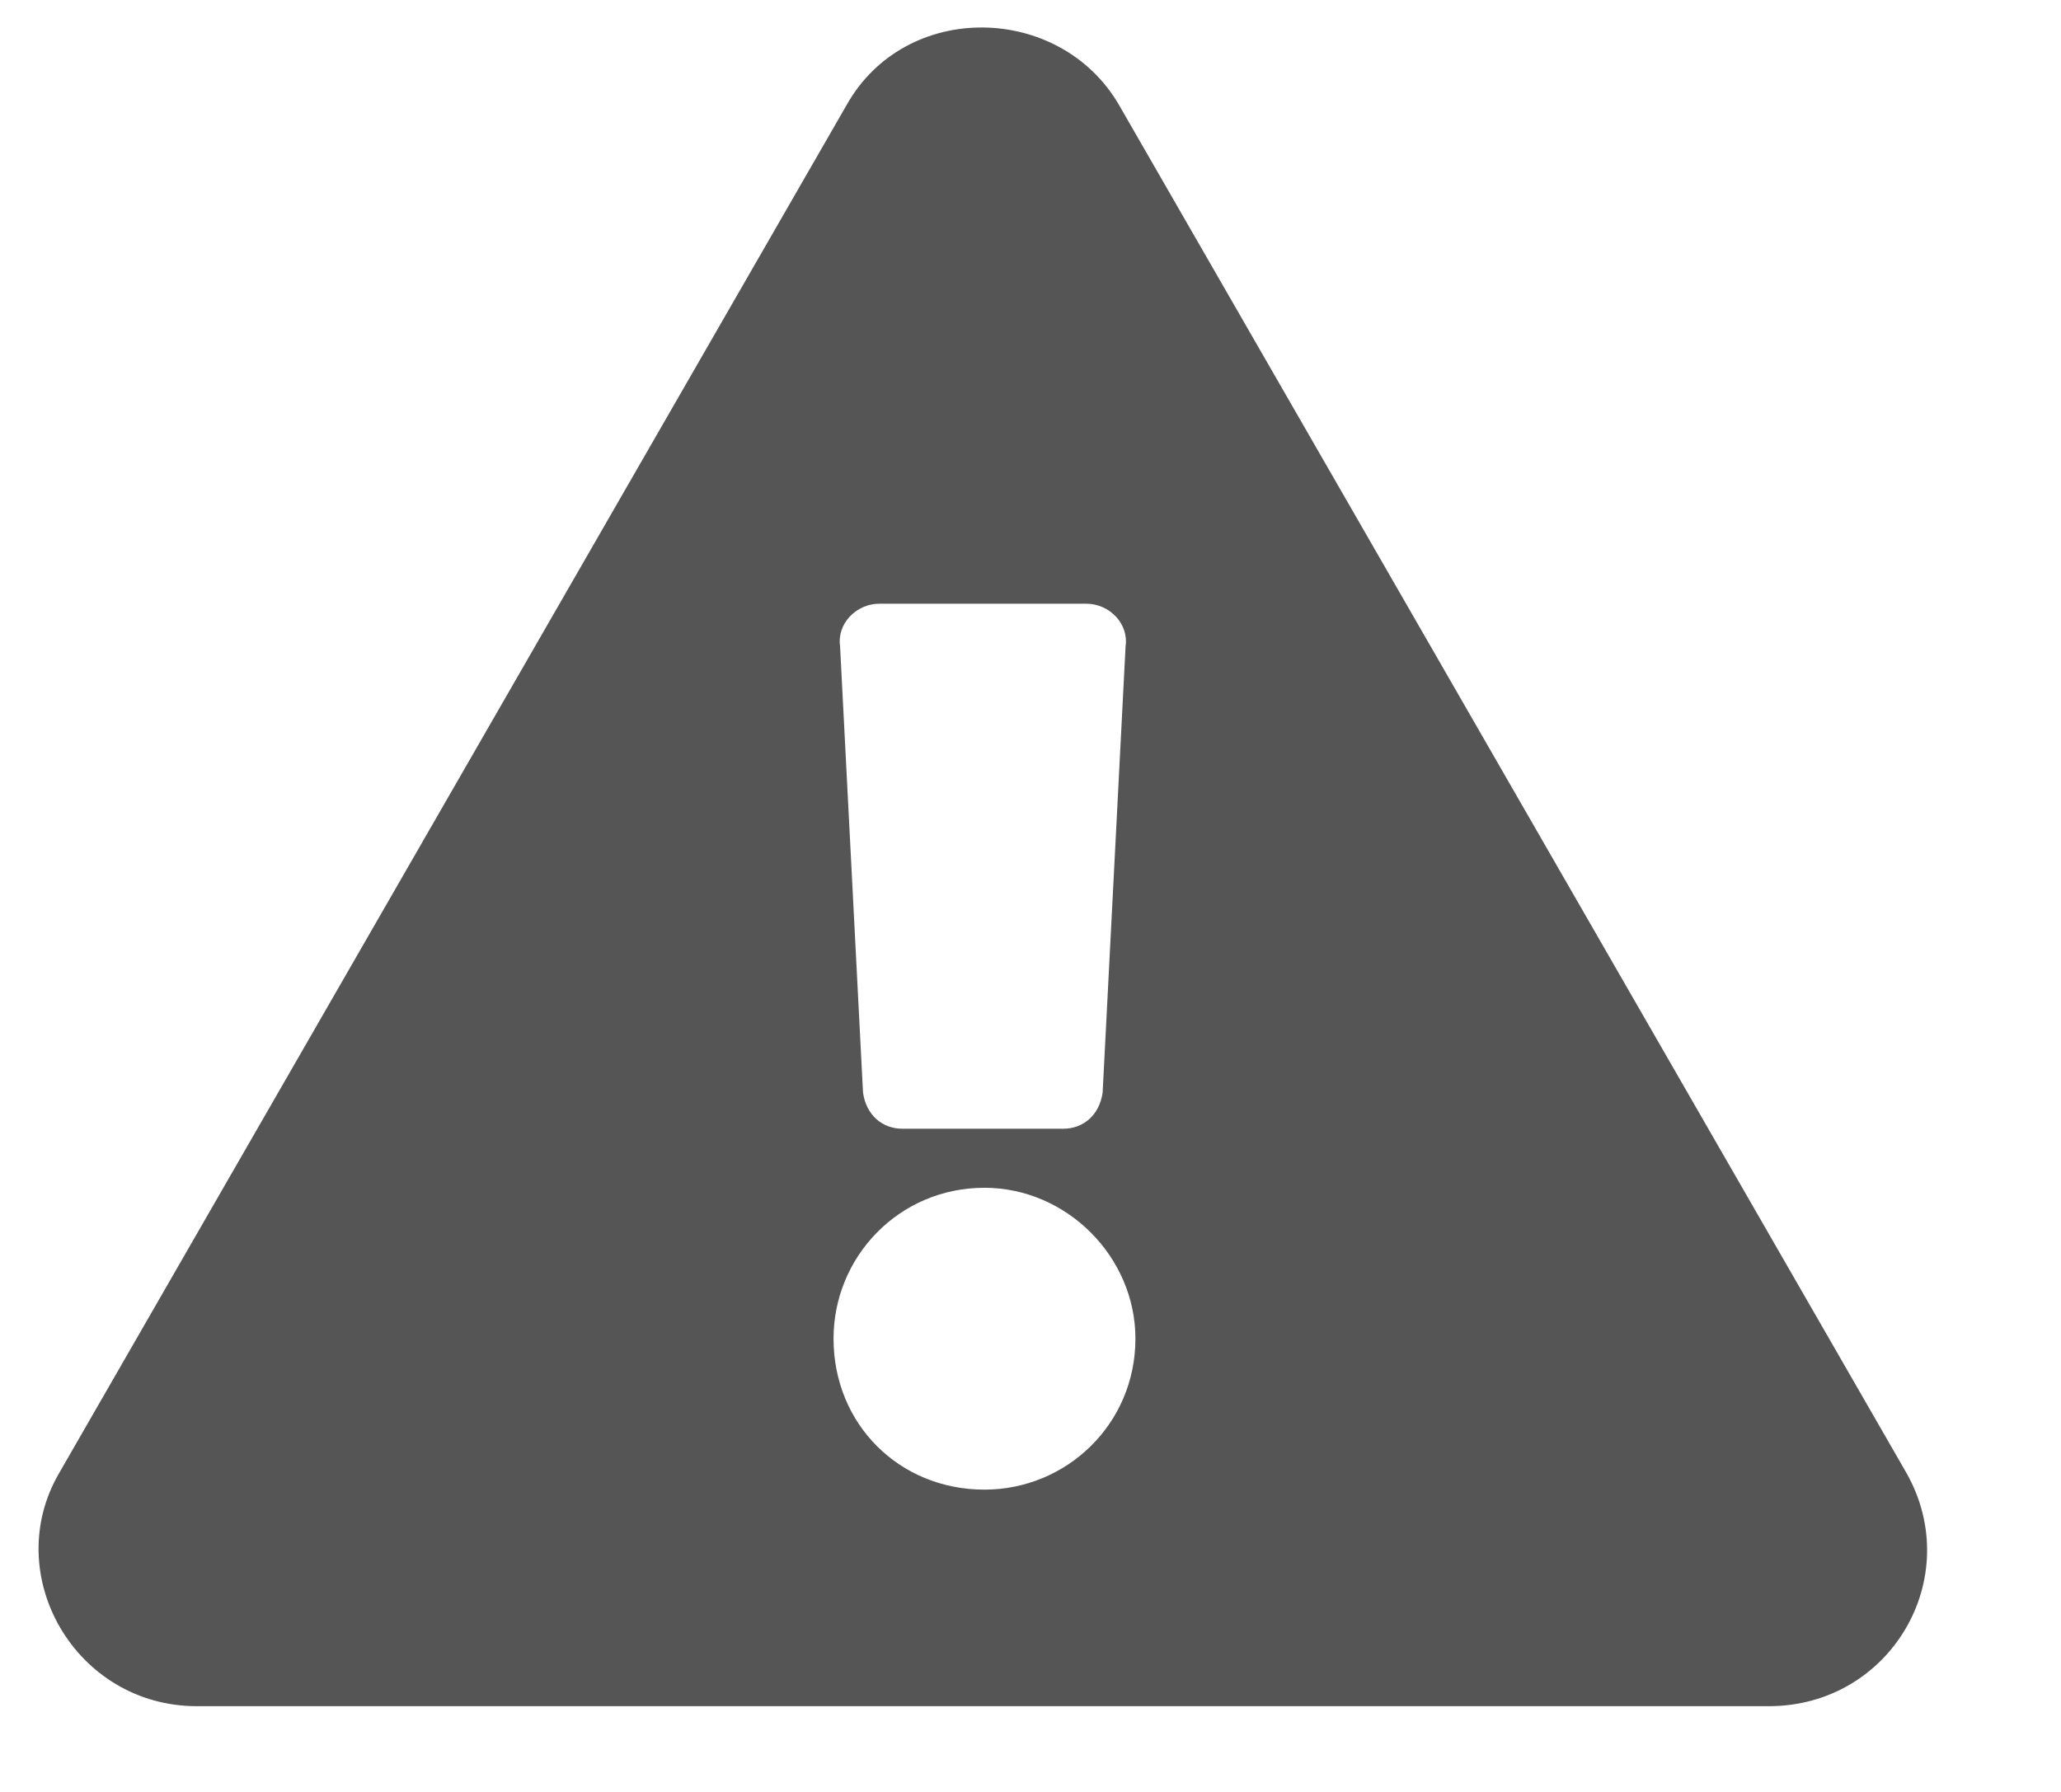 <svg width="23" height="20" viewBox="0 0 23 20" fill="none" xmlns="http://www.w3.org/2000/svg">
<path d="M21.277 16.443C21.936 17.615 21.094 19.043 19.739 19.043H2.197C0.842 19.043 0 17.578 0.659 16.443L9.448 1.172C10.107 0 11.829 0.037 12.488 1.172L21.277 16.443ZM10.986 13.257C10.034 13.257 9.302 14.026 9.302 14.941C9.302 15.894 10.034 16.626 10.986 16.626C11.902 16.626 12.671 15.894 12.671 14.941C12.671 14.026 11.902 13.257 10.986 13.257ZM9.375 7.214L9.631 12.195C9.668 12.451 9.851 12.598 10.071 12.598H11.865C12.085 12.598 12.268 12.451 12.305 12.195L12.561 7.214C12.598 6.958 12.378 6.738 12.122 6.738H9.814C9.558 6.738 9.338 6.958 9.375 7.214Z" fill="#555555"/>
</svg>
